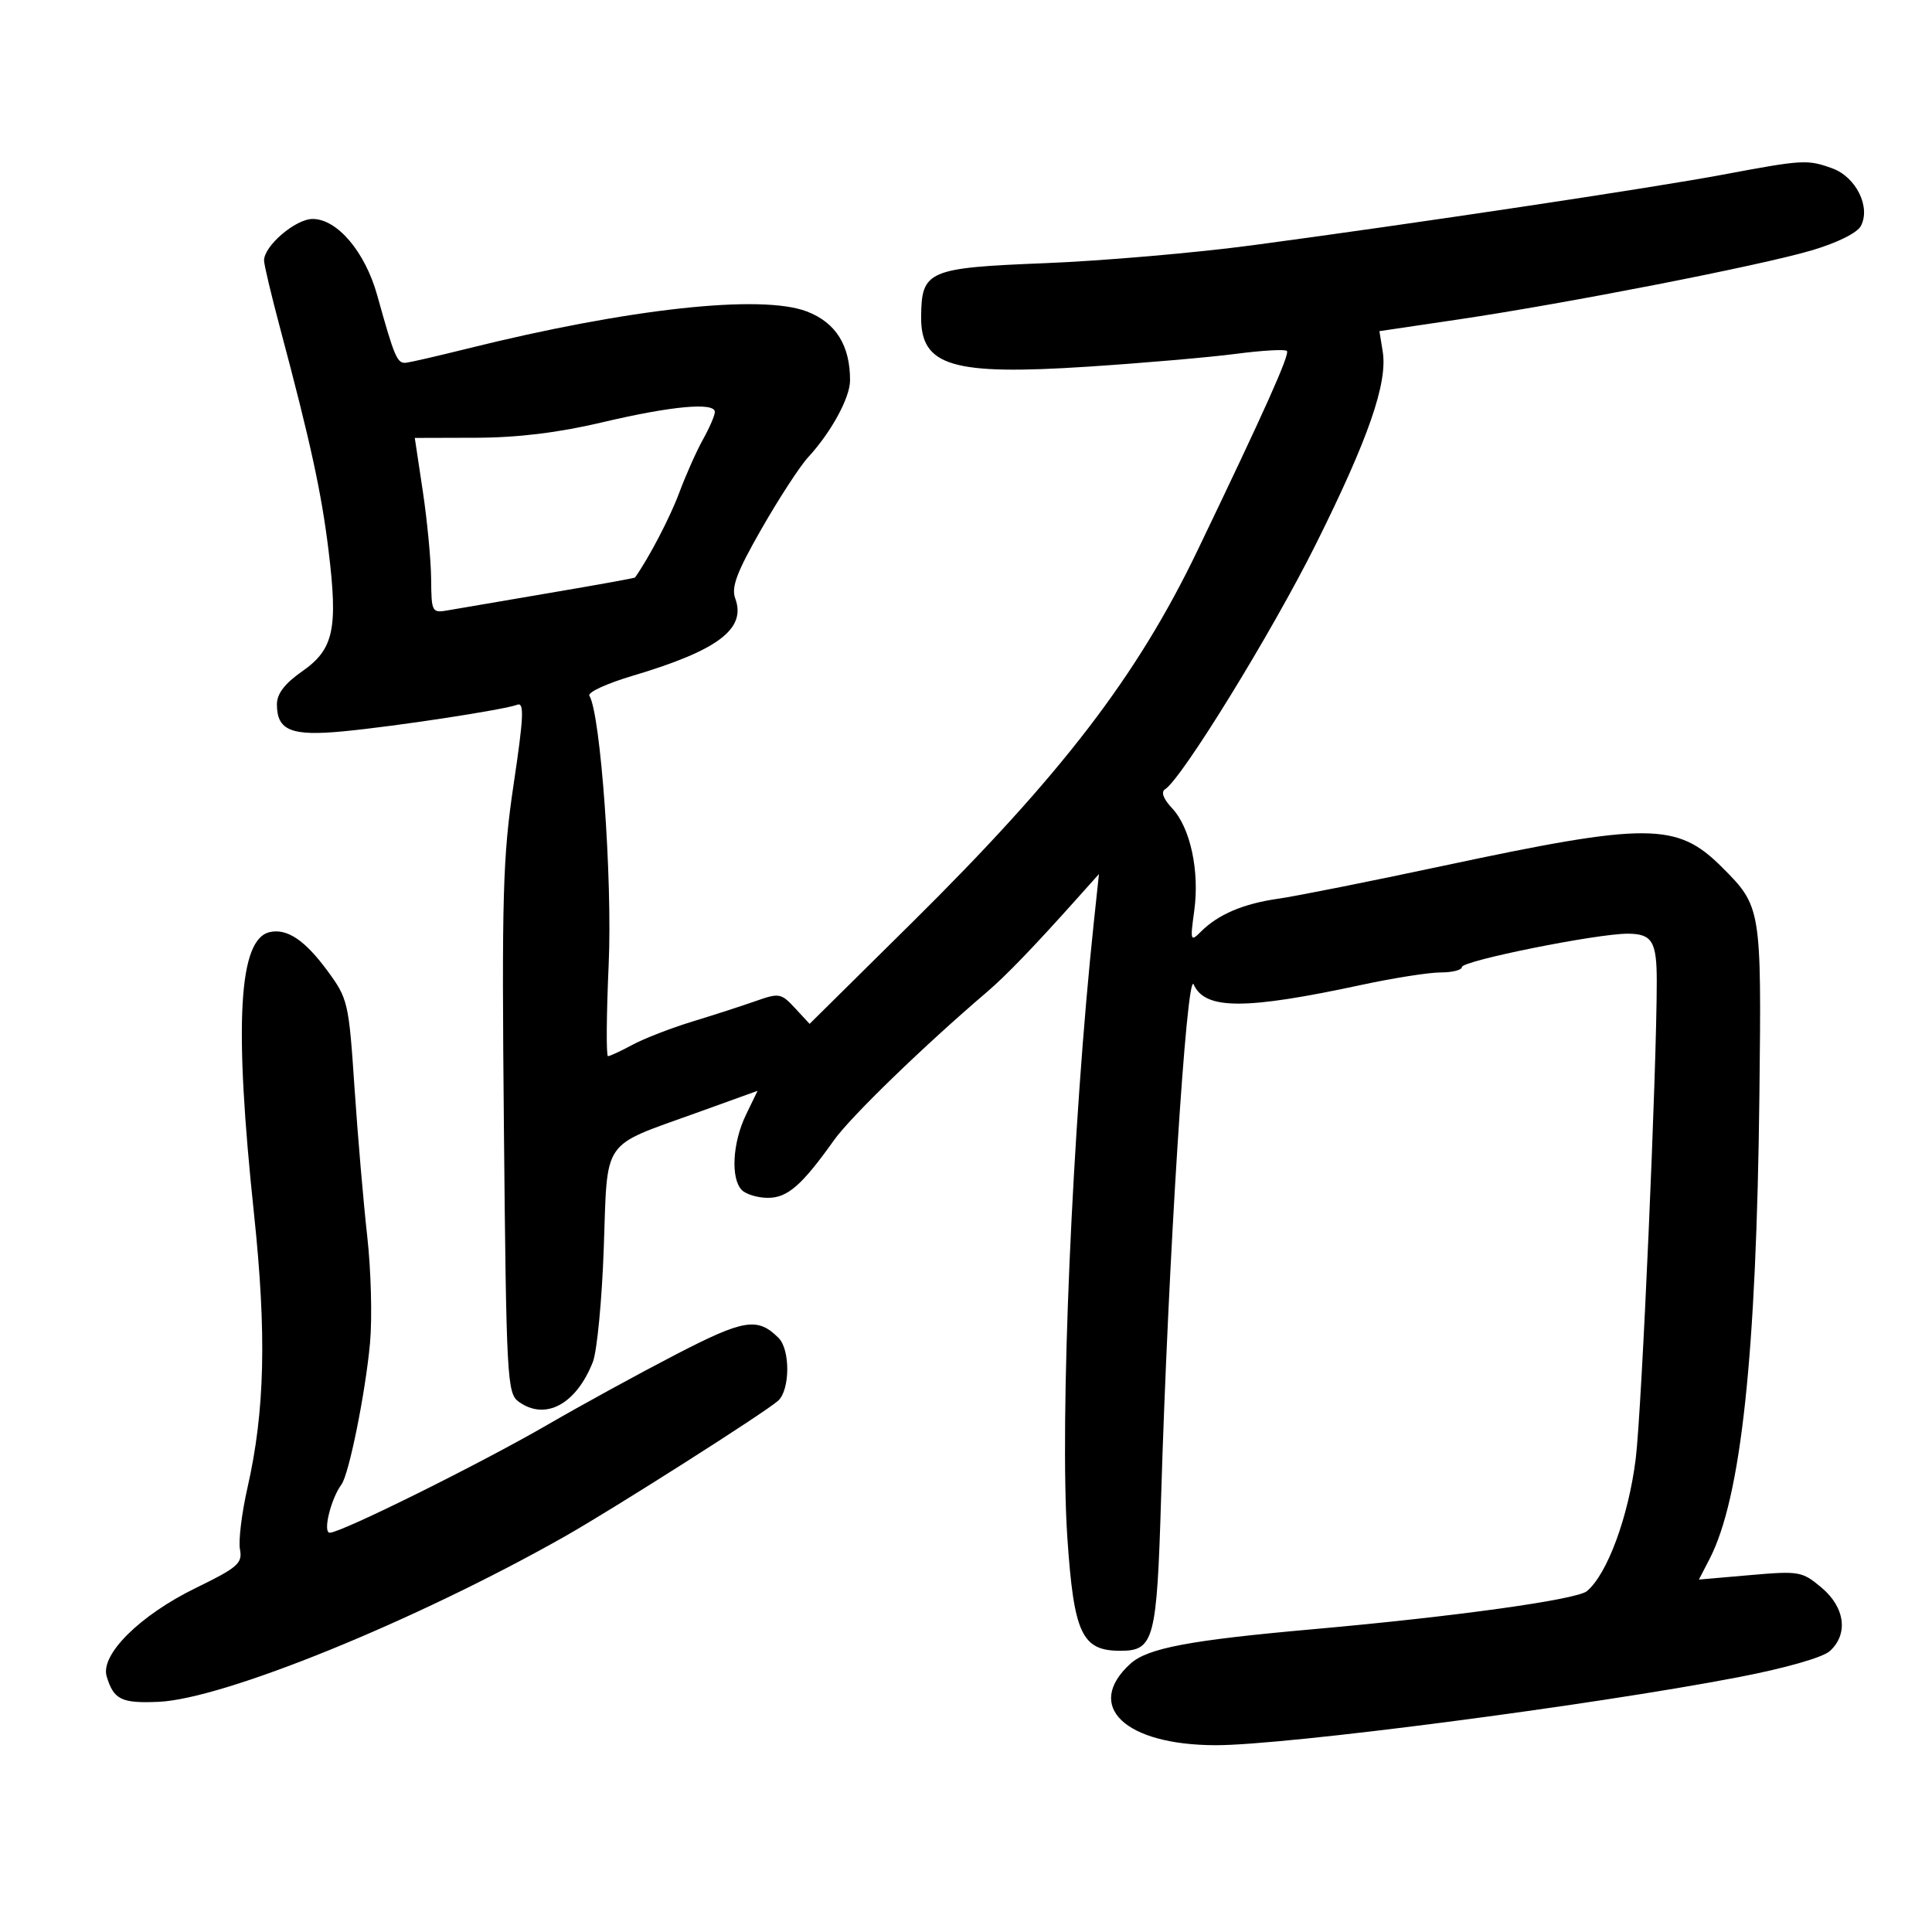 <svg xmlns="http://www.w3.org/2000/svg" width="300" height="300" viewBox="0 0 300 300" version="1.1">
	<path d="M 267.500 27.124 C 256.504 29.186, 219.520 34.737, 194.500 38.081 C 185.700 39.257, 171.206 40.509, 162.290 40.864 C 144.071 41.588, 143.094 42.010, 143.032 49.179 C 142.965 56.871, 147.799 58.317, 168.952 56.934 C 177.504 56.374, 187.832 55.480, 191.905 54.947 C 195.978 54.413, 199.542 54.209, 199.826 54.493 C 200.319 54.986, 196.398 63.740, 185.937 85.500 C 176.556 105.015, 164.832 120.294, 141.632 143.243 L 125.716 158.985 123.448 156.538 C 121.296 154.217, 120.981 154.160, 117.340 155.446 C 115.228 156.191, 110.800 157.624, 107.500 158.631 C 104.200 159.637, 100.024 161.257, 98.220 162.230 C 96.415 163.204, 94.701 164, 94.409 164 C 94.118 164, 94.166 157.588, 94.515 149.750 C 95.106 136.500, 93.263 110.853, 91.517 108.027 C 91.202 107.518, 94.220 106.128, 98.222 104.938 C 111.486 100.996, 115.918 97.656, 114.166 92.921 C 113.522 91.178, 114.414 88.820, 118.262 82.096 C 120.968 77.368, 124.220 72.375, 125.489 71 C 129.055 67.135, 131.992 61.752, 131.996 59.071 C 132.005 53.624, 129.782 50.082, 125.276 48.361 C 118.177 45.650, 97.576 47.910, 72.500 54.150 C 68.100 55.245, 63.873 56.222, 63.108 56.320 C 61.679 56.505, 61.282 55.588, 58.577 45.860 C 56.704 39.127, 52.370 34, 48.551 34 C 45.890 34, 41 38.176, 41 40.449 C 41 41.085, 42.134 45.857, 43.520 51.053 C 48.201 68.603, 49.914 76.467, 51.013 85.454 C 52.506 97.675, 51.821 100.826, 46.927 104.240 C 44.220 106.130, 43 107.722, 43 109.368 C 43 113.429, 45.210 114.334, 53.257 113.566 C 61.478 112.783, 78.274 110.216, 80.320 109.431 C 81.424 109.007, 81.320 111.315, 79.768 121.704 C 78.065 133.104, 77.900 138.960, 78.249 175.382 C 78.619 213.913, 78.749 216.344, 80.512 217.632 C 84.643 220.653, 89.443 218.102, 92.053 211.500 C 92.705 209.850, 93.471 201.874, 93.754 193.777 C 94.356 176.591, 93.280 178.166, 108.067 172.832 L 117.634 169.381 115.817 173.142 C 113.736 177.449, 113.440 183.040, 115.200 184.800 C 115.860 185.460, 117.680 186, 119.245 186 C 122.291 186, 124.516 184.058, 129.500 177.050 C 132.088 173.411, 143.440 162.413, 153.243 154.046 C 156.199 151.522, 160.452 147.112, 167.164 139.610 L 170.645 135.720 169.859 143.110 C 166.491 174.800, 164.513 220.731, 165.739 238.793 C 166.750 253.693, 167.988 256.333, 173.962 256.333 C 179.201 256.333, 179.635 254.699, 180.298 232.448 C 181.381 196.103, 184.281 150.462, 185.353 152.865 C 187.116 156.816, 193.291 156.830, 211.453 152.925 C 216.377 151.866, 221.890 151, 223.703 151 C 225.516 151, 227 150.625, 227 150.167 C 227 149.186, 248.017 144.960, 252.781 144.984 C 256.535 145.002, 257.256 146.181, 257.261 152.307 C 257.270 165.878, 254.936 218.920, 253.995 226.500 C 252.880 235.489, 249.578 244.445, 246.411 247.074 C 244.819 248.395, 225.921 251.024, 204 252.974 C 184.682 254.692, 178.188 255.918, 175.518 258.352 C 168.309 264.923, 174.671 270.980, 188.798 270.994 C 199.602 271.006, 247.017 264.838, 269.870 260.448 C 277.211 259.038, 283.030 257.378, 284.134 256.378 C 287.040 253.749, 286.502 249.600, 282.856 246.533 C 279.843 243.997, 279.384 243.916, 271.760 244.581 L 263.806 245.275 265.461 242.075 C 270.361 232.600, 272.744 210.411, 273.200 170 C 273.528 140.989, 273.491 140.764, 267.382 134.654 C 260.404 127.677, 255.924 127.657, 224 134.466 C 212.725 136.870, 201.250 139.158, 198.500 139.549 C 193.066 140.321, 189.157 141.985, 186.475 144.668 C 184.855 146.288, 184.797 146.109, 185.440 141.437 C 186.289 135.261, 184.837 128.520, 182.010 125.510 C 180.642 124.055, 180.239 122.970, 180.911 122.555 C 183.495 120.958, 197.508 98.185, 204.328 84.500 C 212.491 68.121, 215.498 59.453, 214.706 54.578 L 214.194 51.421 226.347 49.621 C 243.211 47.123, 273.149 41.277, 281.235 38.902 C 285.232 37.728, 288.368 36.181, 288.949 35.096 C 290.522 32.157, 288.203 27.475, 284.513 26.141 C 280.651 24.744, 279.978 24.783, 267.500 27.124 M 93.500 65.583 C 86.729 67.183, 80.417 67.955, 73.953 67.973 L 64.407 68 65.649 76.250 C 66.332 80.787, 66.916 86.914, 66.945 89.863 C 66.999 95.157, 67.036 95.221, 69.750 94.737 C 71.263 94.468, 78.346 93.258, 85.491 92.049 C 92.636 90.840, 98.538 89.772, 98.607 89.676 C 100.780 86.607, 104.044 80.347, 105.476 76.500 C 106.500 73.750, 108.161 70.024, 109.169 68.220 C 110.176 66.415, 111 64.503, 111 63.970 C 111 62.418, 104.274 63.038, 93.500 65.583 M 41.895 144.735 C 37.039 145.811, 36.307 158.868, 39.443 188.500 C 41.417 207.158, 41.132 219.127, 38.433 230.995 C 37.535 234.944, 37.008 239.262, 37.262 240.592 C 37.674 242.746, 36.926 243.400, 30.418 246.572 C 21.733 250.806, 15.547 256.939, 16.563 260.307 C 17.655 263.927, 18.846 264.511, 24.623 264.259 C 34.736 263.817, 64.474 251.717, 87.611 238.630 C 95.206 234.334, 119.024 219.182, 120.846 217.489 C 122.688 215.775, 122.722 209.579, 120.898 207.755 C 117.640 204.497, 115.536 204.838, 104.900 210.348 C 99.180 213.312, 90.225 218.214, 85 221.243 C 74.580 227.283, 52.971 238, 51.212 238 C 50.091 238, 51.359 232.763, 53.028 230.500 C 54.198 228.915, 56.767 216.162, 57.460 208.500 C 57.809 204.650, 57.614 197.225, 57.027 192 C 56.440 186.775, 55.548 176.360, 55.045 168.855 C 54.157 155.611, 54.033 155.077, 50.815 150.708 C 47.337 145.985, 44.581 144.140, 41.895 144.735" stroke="none" fill="black" fill-rule="evenodd"/>
</svg>